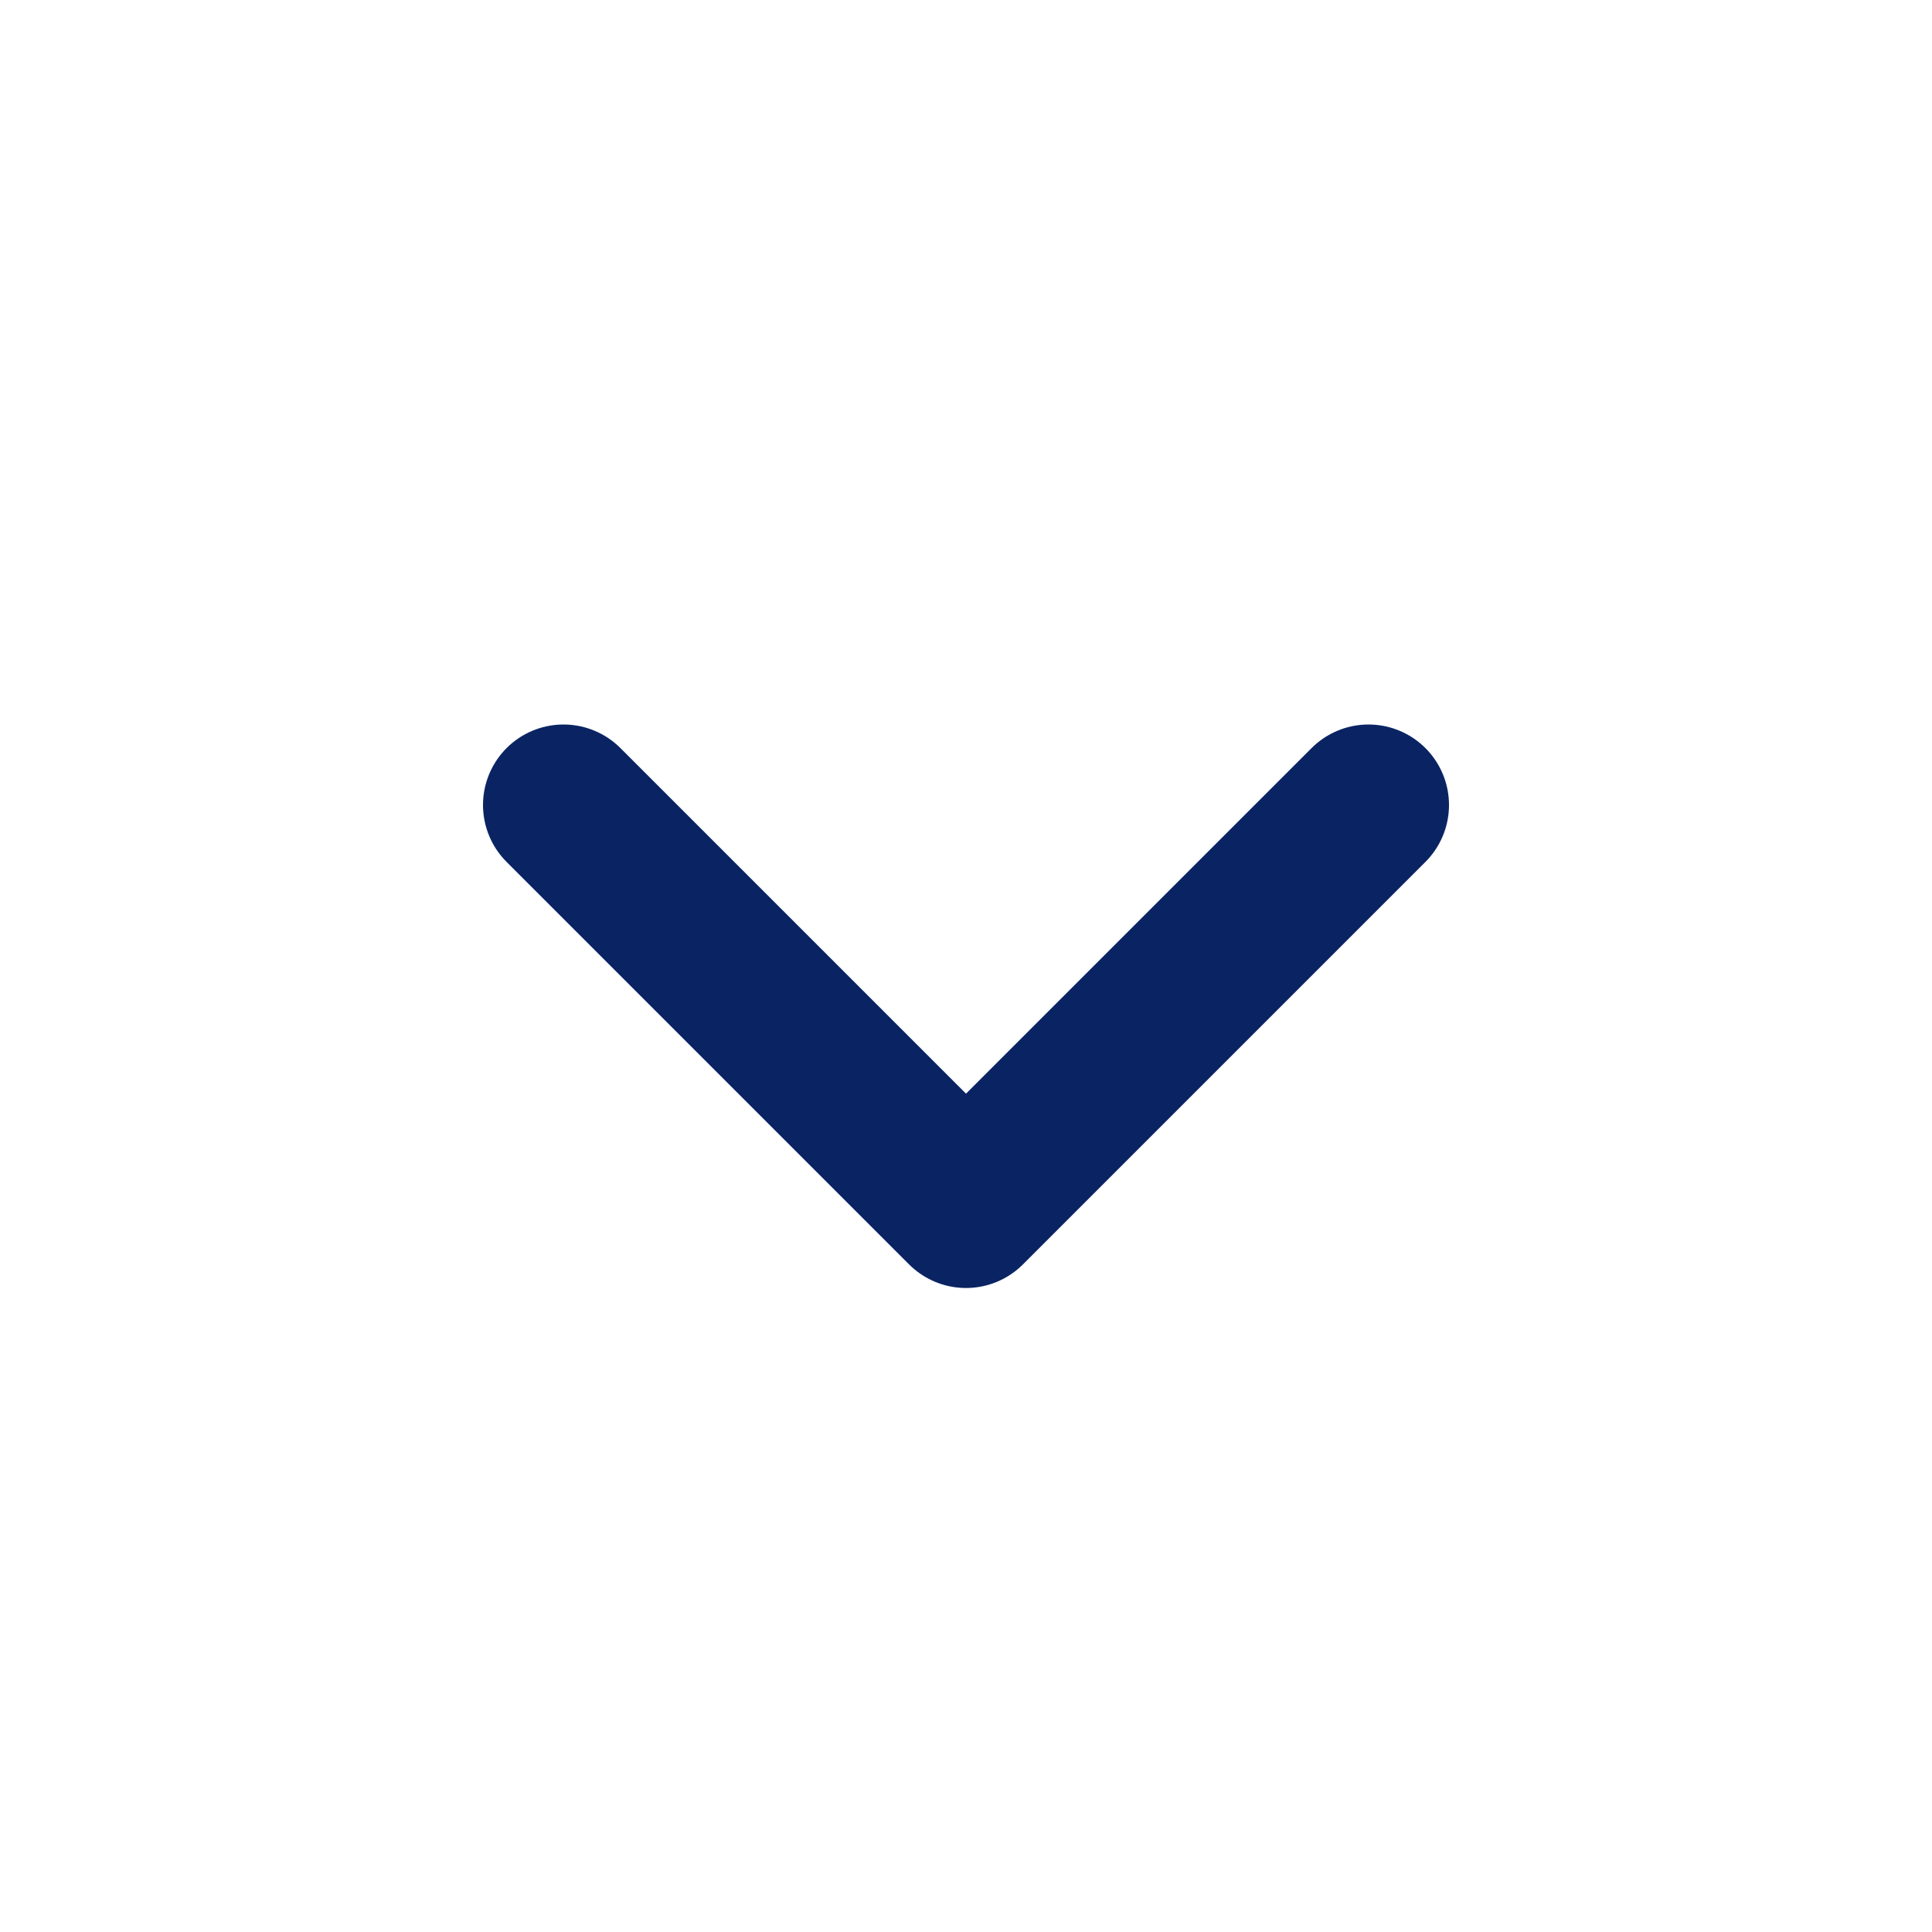 <svg width="18" height="18" viewBox="0 0 24 24" fill="none" xmlns="http://www.w3.org/2000/svg">
<path d="M7 10l5 5 5-5" stroke="#0a2463" stroke-width="2" stroke-linecap="round" stroke-linejoin="round"/>
</svg>
